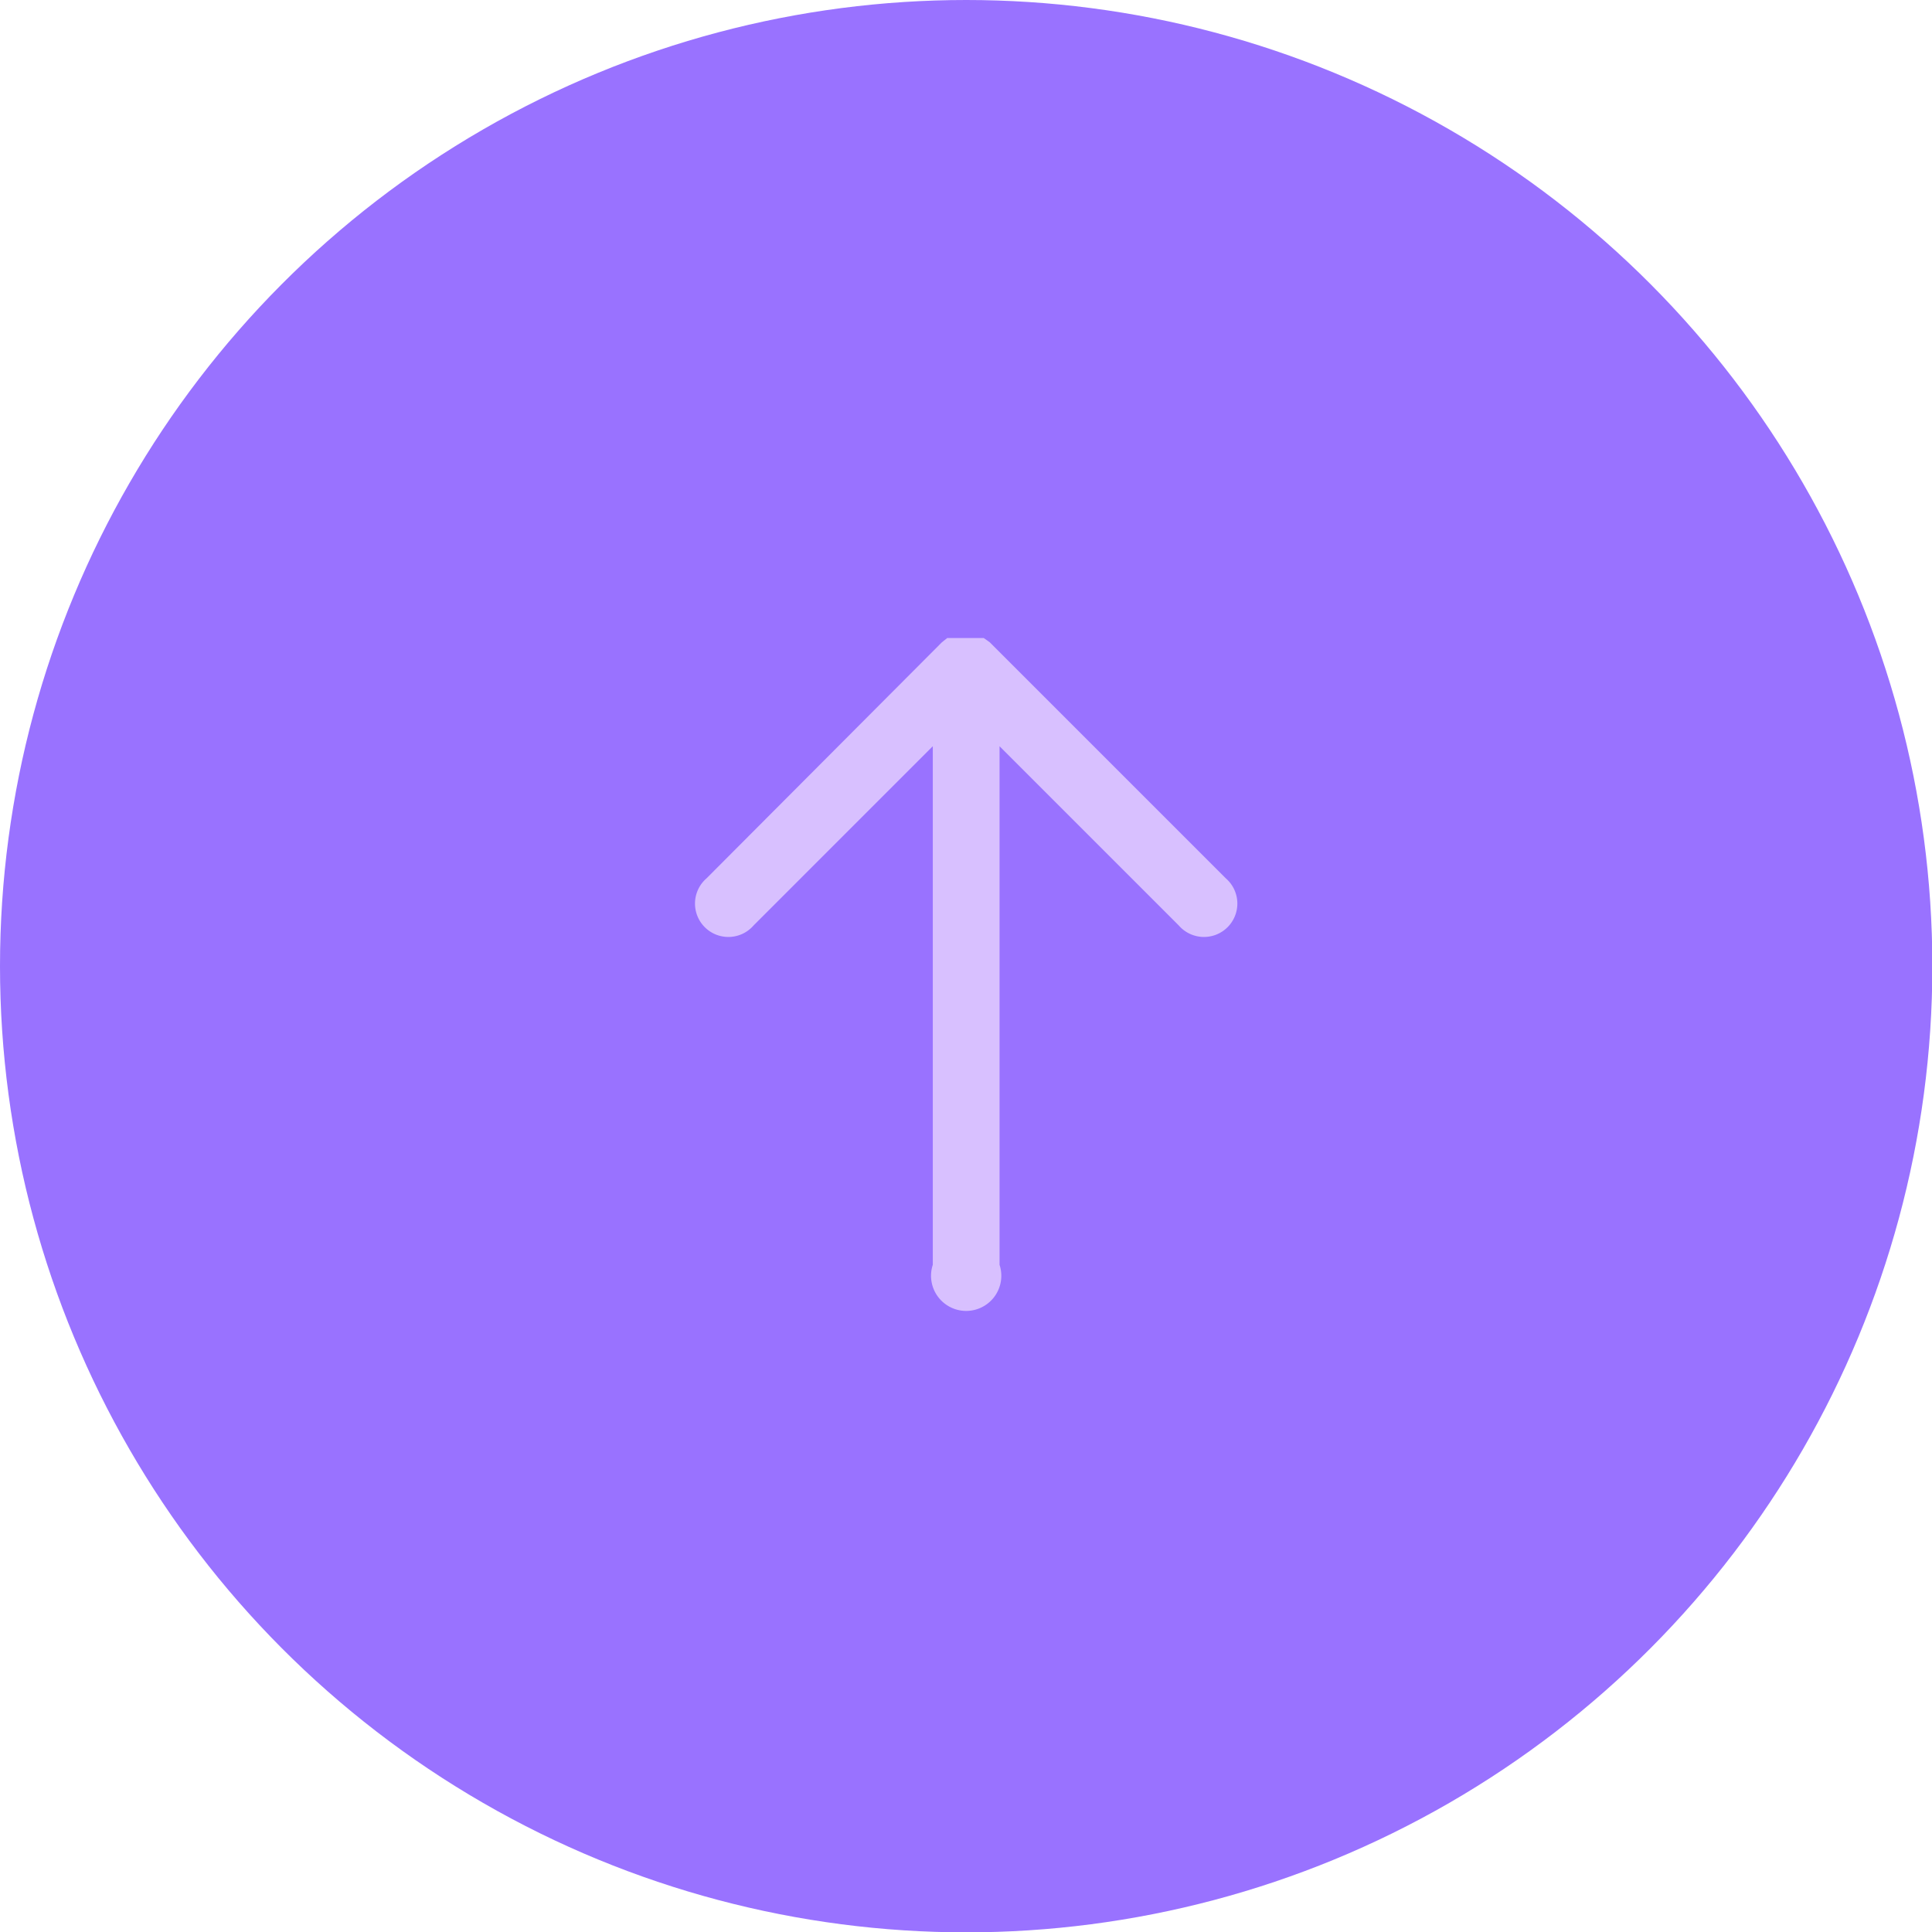 <svg id="56657435-cb49-4475-b0b8-2c19c5d97697" data-name="artwork" xmlns="http://www.w3.org/2000/svg" viewBox="0 0 54.99 54.99"><title>4Artboard 3</title><circle cx="27.5" cy="27.5" r="27.5" style="fill:#9972ff"/><path d="M28.45,36V21.24l5.1,5.1A.95.95,0,1,0,34.89,25l-6.72-6.72h0L28,18.16l-.07,0-.09,0-.1,0-.08,0-.19,0h0l-.18,0-.08,0-.09,0-.09,0-.07,0-.15.12L20.11,25a.95.95,0,1,0,1.34,1.34l5.1-5.1V36a1,1,0,1,0,1.9,0Z" style="fill:#d8c0ff"/></svg>